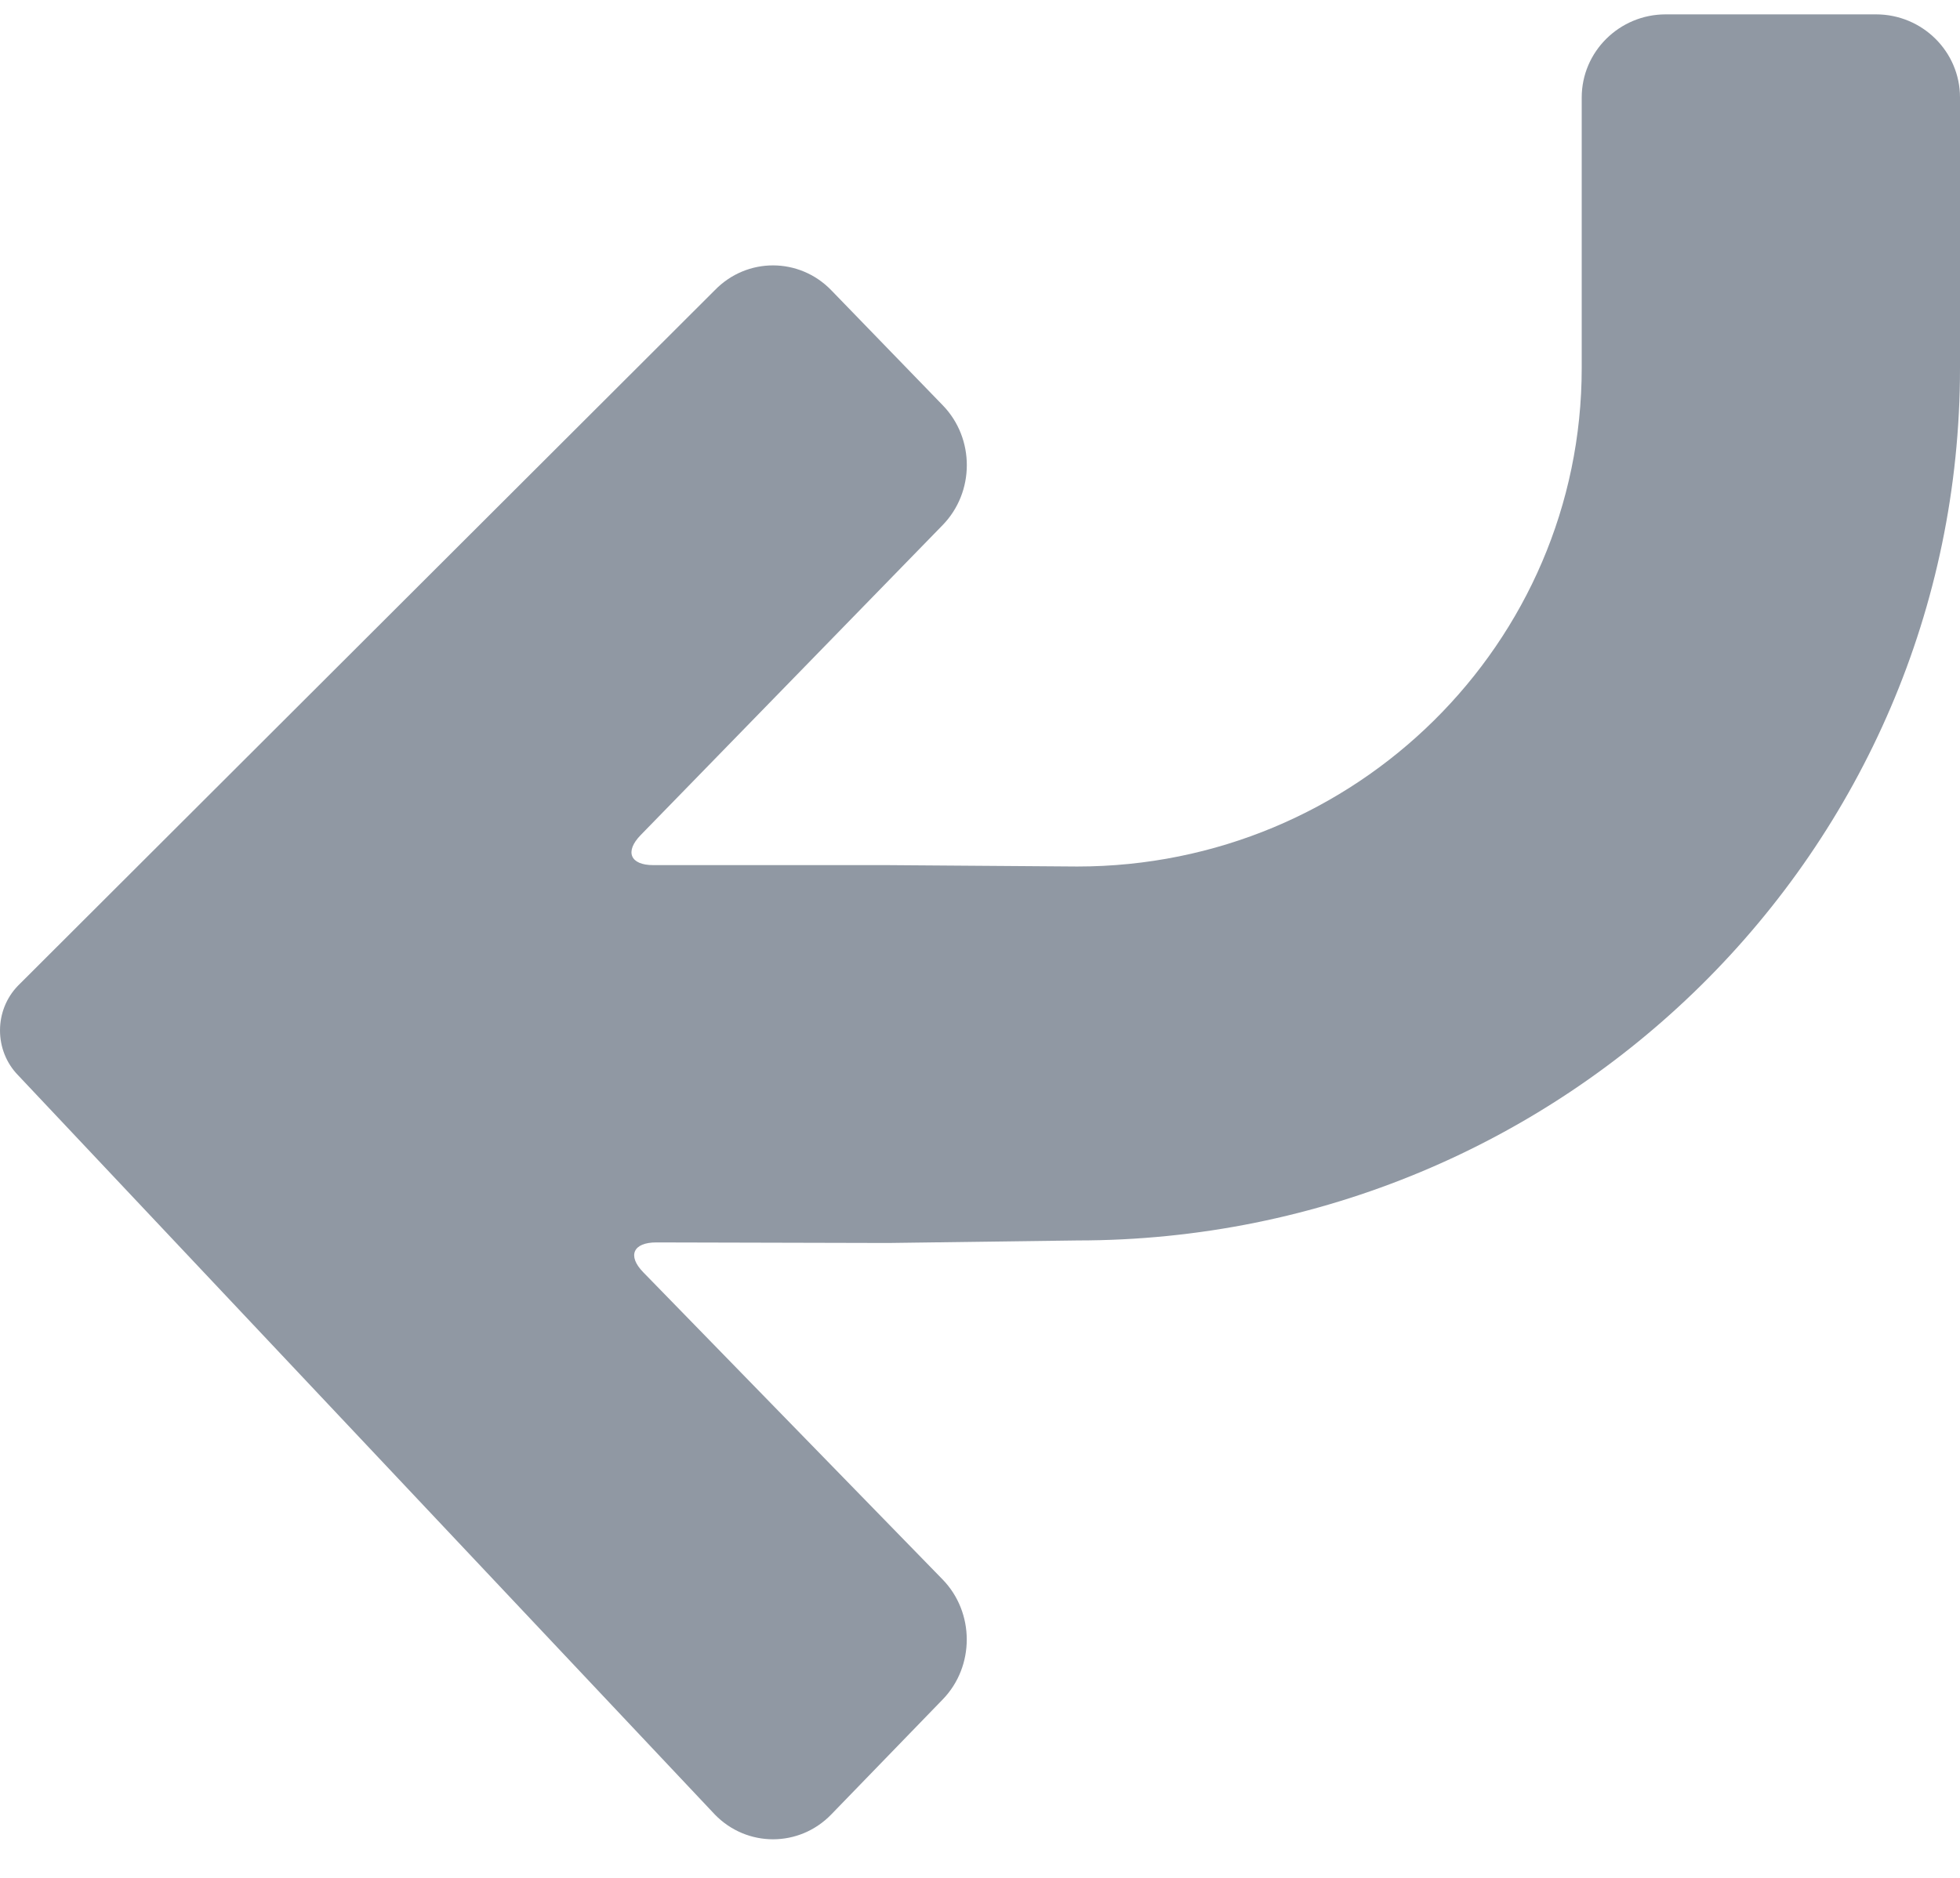 <?xml version="1.0" encoding="UTF-8" standalone="no"?>
<svg width="24px" height="23px" viewBox="0 0 24 23" version="1.1" xmlns="http://www.w3.org/2000/svg" xmlns:xlink="http://www.w3.org/1999/xlink" xmlns:sketch="http://www.bohemiancoding.com/sketch/ns">
    <!-- Generator: Sketch 3.3.1 (12002) - http://www.bohemiancoding.com/sketch -->
    <title>Rectangle 762icon</title>
    <desc>Created with Sketch.</desc>
    <defs></defs>
    <g id="Page-1" stroke="none" stroke-width="1" fill="none" fill-rule="evenodd" sketch:type="MSPage">
        <g id="Comments" sketch:type="MSArtboardGroup" transform="translate(-127, -112)" fill="#9098A3">
            <path d="M135.037,127.217 C134.751,127.217 134.68,127.381 134.876,127.582 L138.542,131.345 C138.936,131.75 138.936,132.409 138.545,132.813 L137.178,134.224 C136.785,134.629 136.146,134.628 135.754,134.225 L127.221,125.169 C126.926,124.866 126.927,124.374 127.221,124.072 L135.754,115.553 C136.148,115.148 136.787,115.151 137.178,115.554 L138.545,116.965 C138.938,117.371 138.936,118.028 138.542,118.432 L134.845,122.228 C134.647,122.431 134.717,122.596 134.999,122.596 L137.875,122.596 L140.191,122.613 C143.602,122.613 146.368,119.879 146.368,116.507 L146.368,113.194 C146.368,112.634 146.828,112.176 147.396,112.176 L149.972,112.176 C150.539,112.176 151,112.632 151,113.194 L151,116.507 C151,122.409 146.161,127.193 140.191,127.193 L137.875,127.224 L135.037,127.217 Z" id="Rectangle-762" sketch:type="MSShapeGroup"></path>
        </g>
    </g>
</svg>